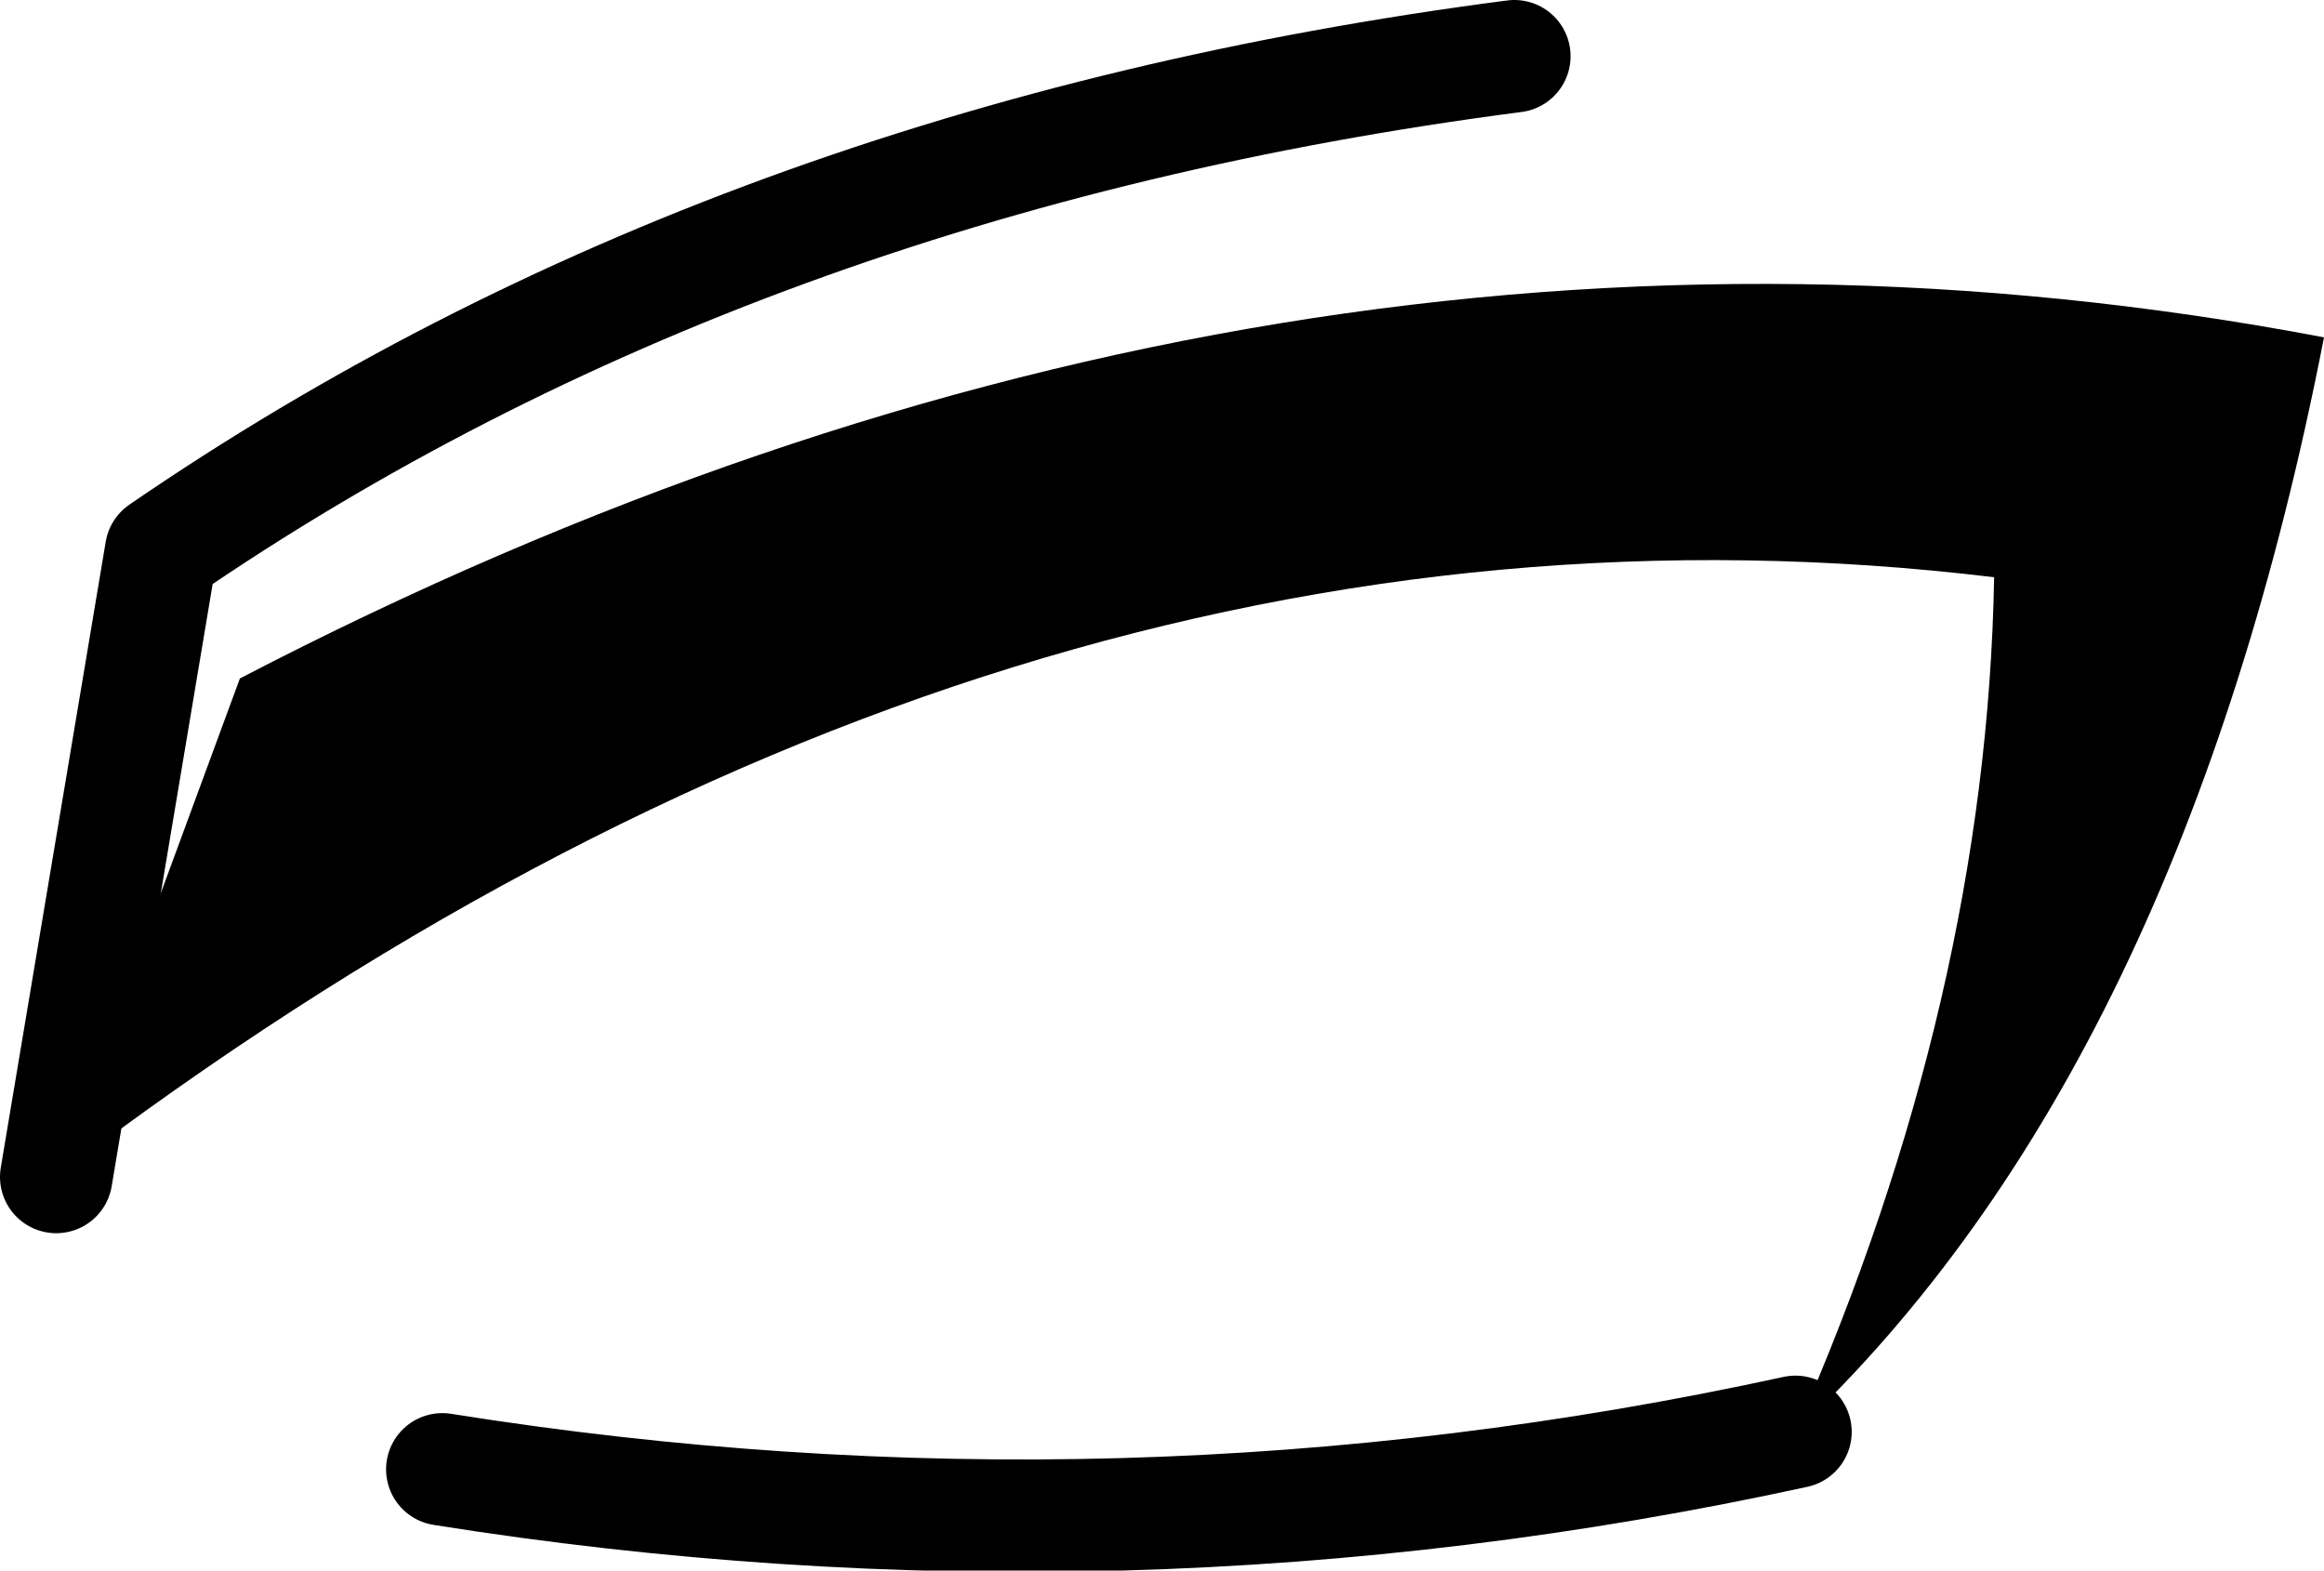 <?xml version="1.0" encoding="UTF-8" standalone="no"?>
<svg xmlns:xlink="http://www.w3.org/1999/xlink" height="20.95px" width="31.0px" xmlns="http://www.w3.org/2000/svg">
  <g transform="matrix(1.0, 0.0, 0.0, 1.0, -23.3, -22.35)">
    <path d="M47.25 41.45 Q49.8 35.65 49.9 30.05 36.65 28.45 24.05 38.05 L26.5 31.4 Q40.35 24.2 54.3 26.85 52.4 36.6 47.25 41.45" fill="#000000" fill-rule="evenodd" stroke="none"/>
    <path d="M47.25 41.45 Q38.3 43.4 29.2 41.95 M24.05 38.05 L25.45 29.7 Q33.1 24.45 43.5 23.1" fill="none" stroke="#000000" stroke-linecap="round" stroke-linejoin="round" stroke-width="1.5"/>
  </g>
</svg>
